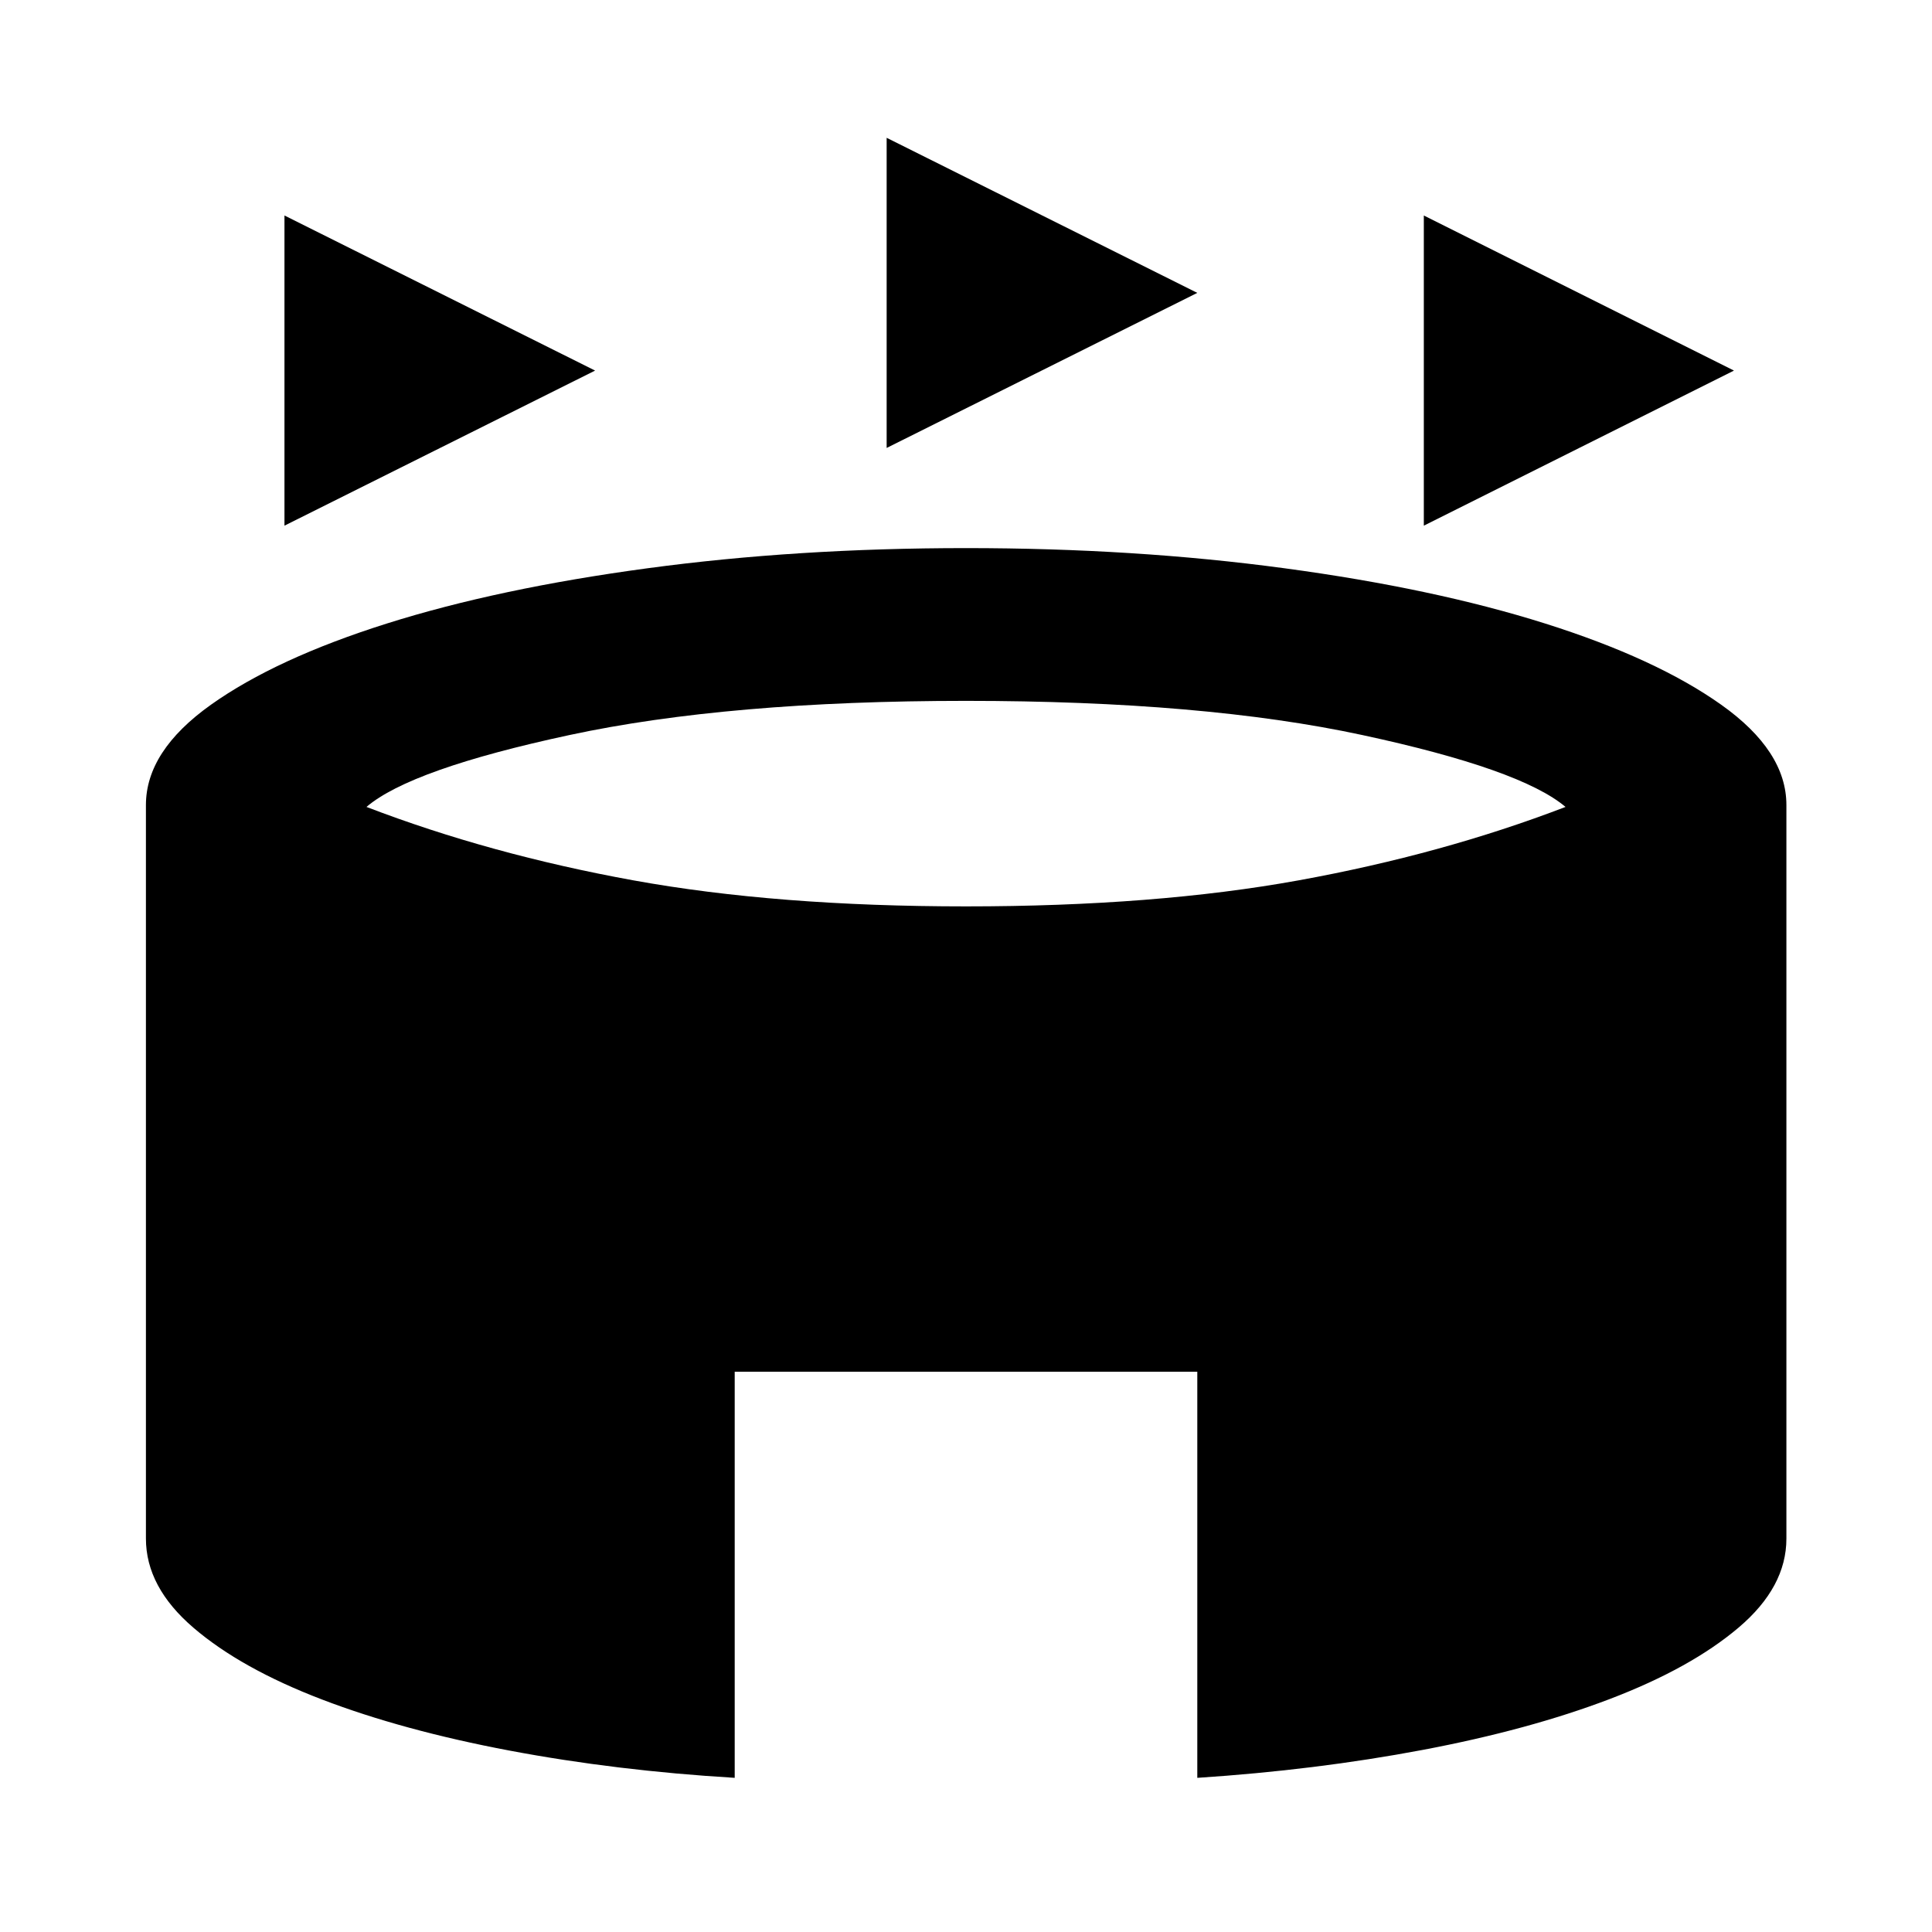 <svg xmlns="http://www.w3.org/2000/svg" height="40" viewBox="0 -960 960 960" width="40"><path d="M141.35-698.8v-154.12l154.35 77.06-154.35 77.06Zm566.14 0v-154.12l154.11 77.06-154.11 77.06Zm-266.92-38.61v-154.12l154.36 77.06-154.36 77.06ZM365.07-76.6q-58.91-3.54-111.88-13.54T160-115.53q-40.22-15.39-63.86-35.64-23.63-20.25-23.63-44.29V-560q0-26.83 32.29-49.81 32.3-22.97 87.5-40.39 55.19-17.42 129.43-27.43 74.23-10.02 158.27-10.02t158.27 10.02q74.24 10.01 129.43 27.43 55.2 17.42 87.58 40.39 32.37 22.98 32.37 49.81v364.54q0 24.04-23.72 44.17-23.71 20.13-63.93 35.48-40.22 15.35-93.19 25.35-52.97 10-111.88 13.86v-201.81H365.07V-76.6ZM480-509.62q94.05 0 165.29-12.94 71.25-12.94 132.61-36.48-22.19-18.78-101.07-35.74-78.87-16.96-196.83-16.96-117.96 0-196.95 16.96-79 16.96-100.95 35.74 61.36 23.54 132.61 36.48 71.24 12.94 165.29 12.94Z"/></svg>